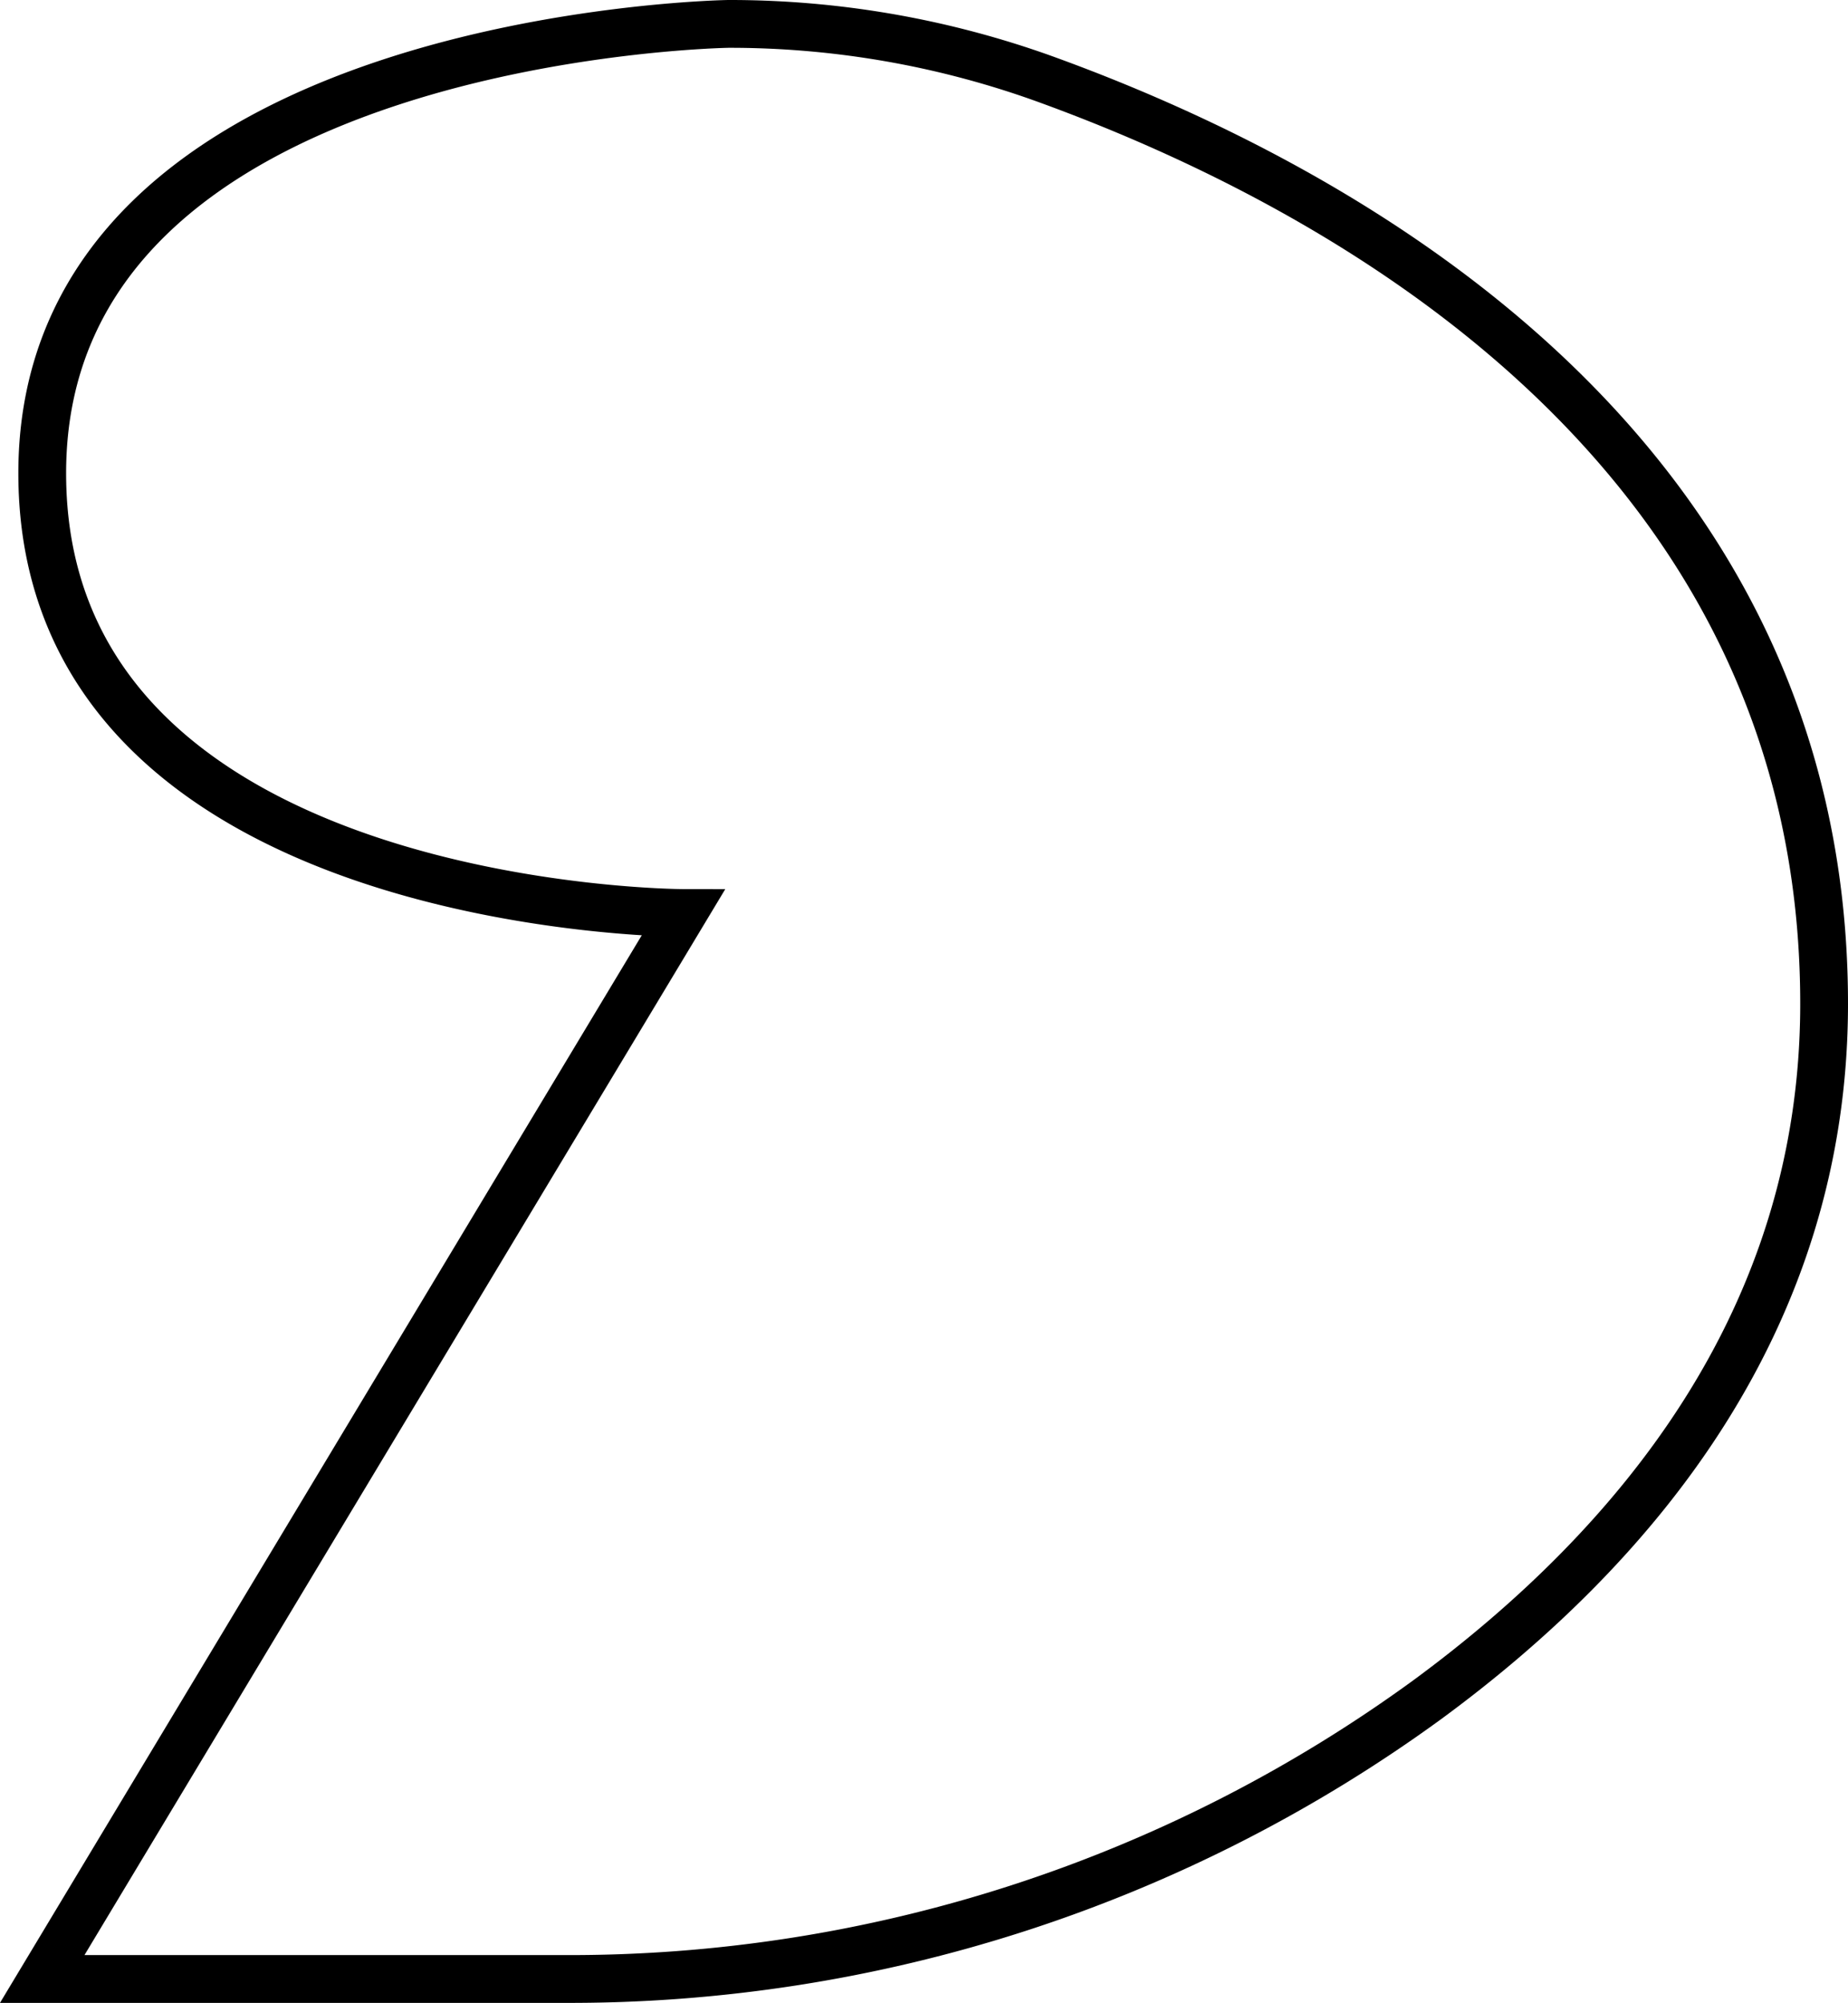<svg id="Layer_1" data-name="Layer 1" xmlns="http://www.w3.org/2000/svg" viewBox="0 0 193.42 209.5">
    <style>
        path {
            stroke: #000;
            fill:none;
            stroke-width:5px;
        }
        @media (prefers-color-scheme: dark) {
            path {
                stroke: #fff;
            }
        }
    </style>
    <path
        d="M311.5,206.5c0-58.76-51.63-85.95-81.78-96.82a97.3,97.3,0,0,0-32.9-5.68h0S125,105.09,125,151,192.07,197,192.07,197L125,308.5h54.52A152.49,152.49,0,0,0,270,279.26C292,263.09,311.5,239.44,311.5,206.5Z"
        transform="translate(-120.58 -101.5)"/>
</svg>